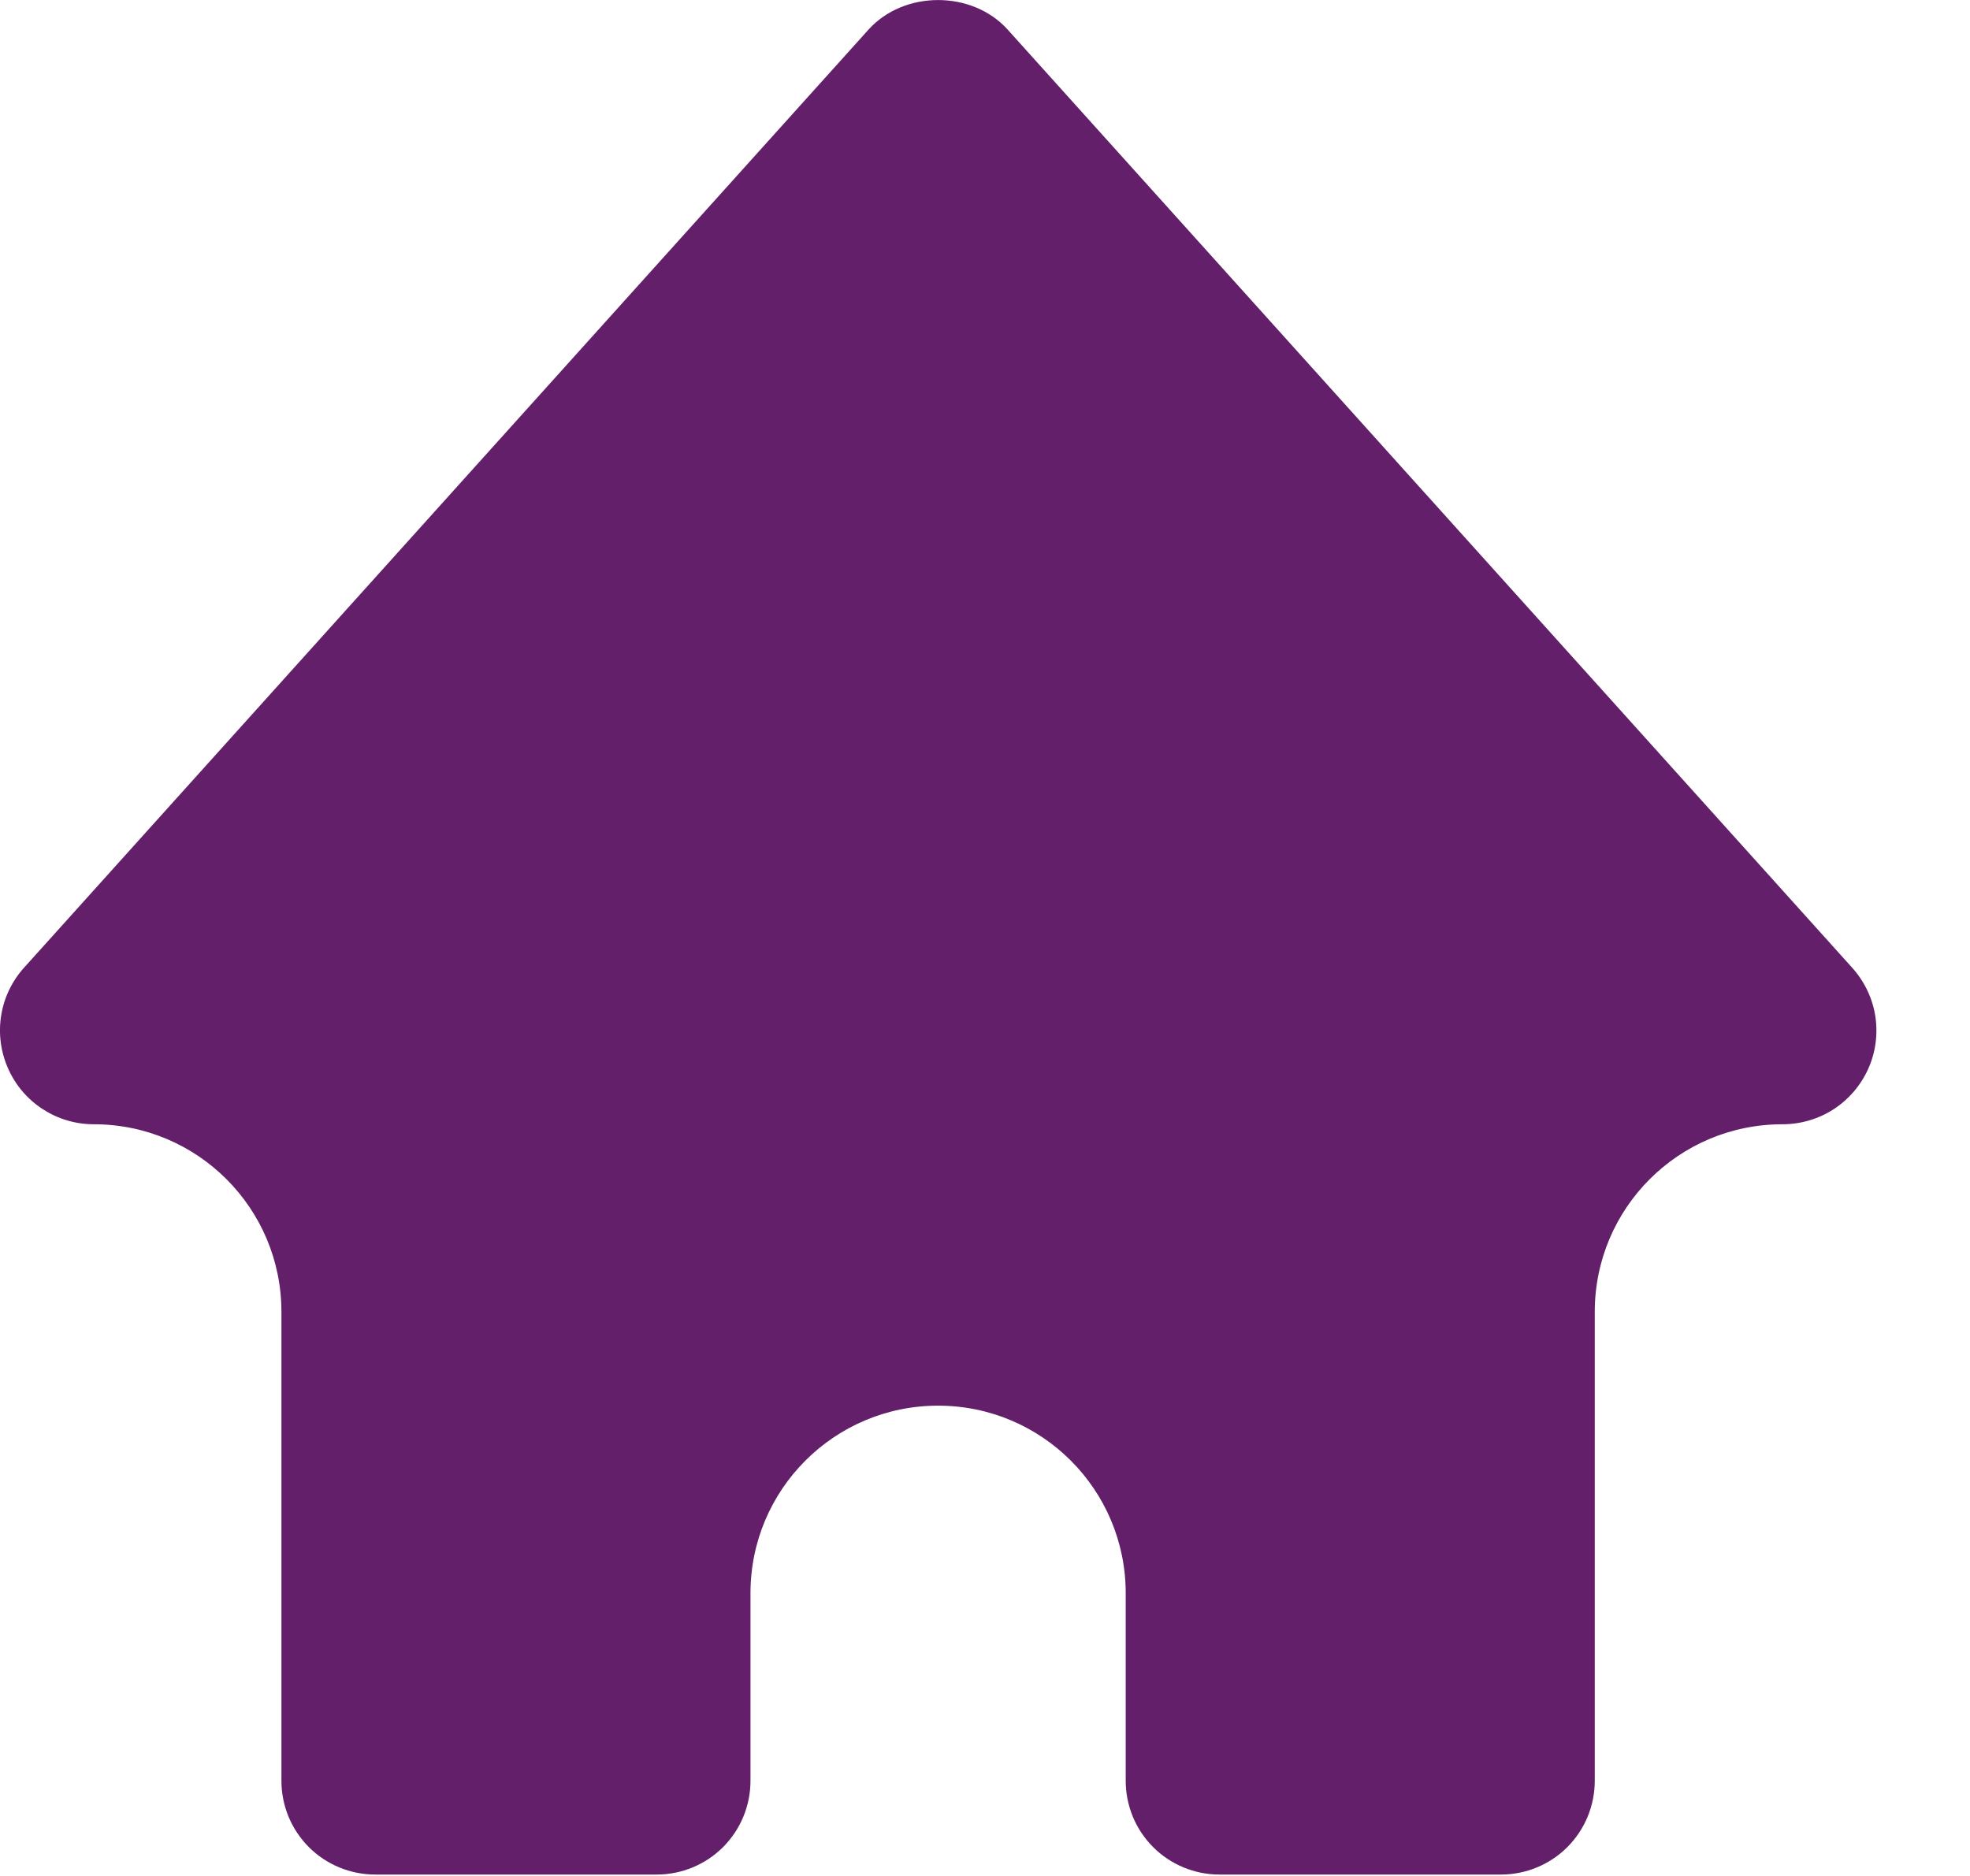 <svg width="21" height="20" viewBox="0 0 21 20" fill="none" xmlns="http://www.w3.org/2000/svg">
<path d="M19.743 10.316L10.743 0.317C10.364 -0.105 9.636 -0.105 9.257 0.317L0.257 10.316C0.127 10.46 0.042 10.638 0.012 10.829C-0.018 11.02 0.008 11.216 0.087 11.393C0.247 11.754 0.605 11.986 1 11.986C2.105 11.986 3 12.881 3 13.986V18.985C3 19.251 3.105 19.505 3.293 19.693C3.48 19.88 3.735 19.985 4 19.985H7C7.265 19.985 7.52 19.88 7.707 19.693C7.895 19.505 8 19.251 8 18.985V16.985C8 15.881 8.895 14.986 10 14.986C11.105 14.986 12 15.881 12 16.985V18.985C12 19.251 12.105 19.505 12.293 19.693C12.48 19.88 12.735 19.985 13 19.985H16C16.265 19.985 16.52 19.88 16.707 19.693C16.895 19.505 17 19.251 17 18.985V13.986C17 12.881 17.895 11.986 19 11.986C19.194 11.986 19.383 11.931 19.546 11.826C19.709 11.72 19.837 11.57 19.916 11.393C19.995 11.216 20.02 11.02 19.99 10.829C19.959 10.638 19.873 10.46 19.743 10.316Z" fill="#631F6A"/>
</svg>
